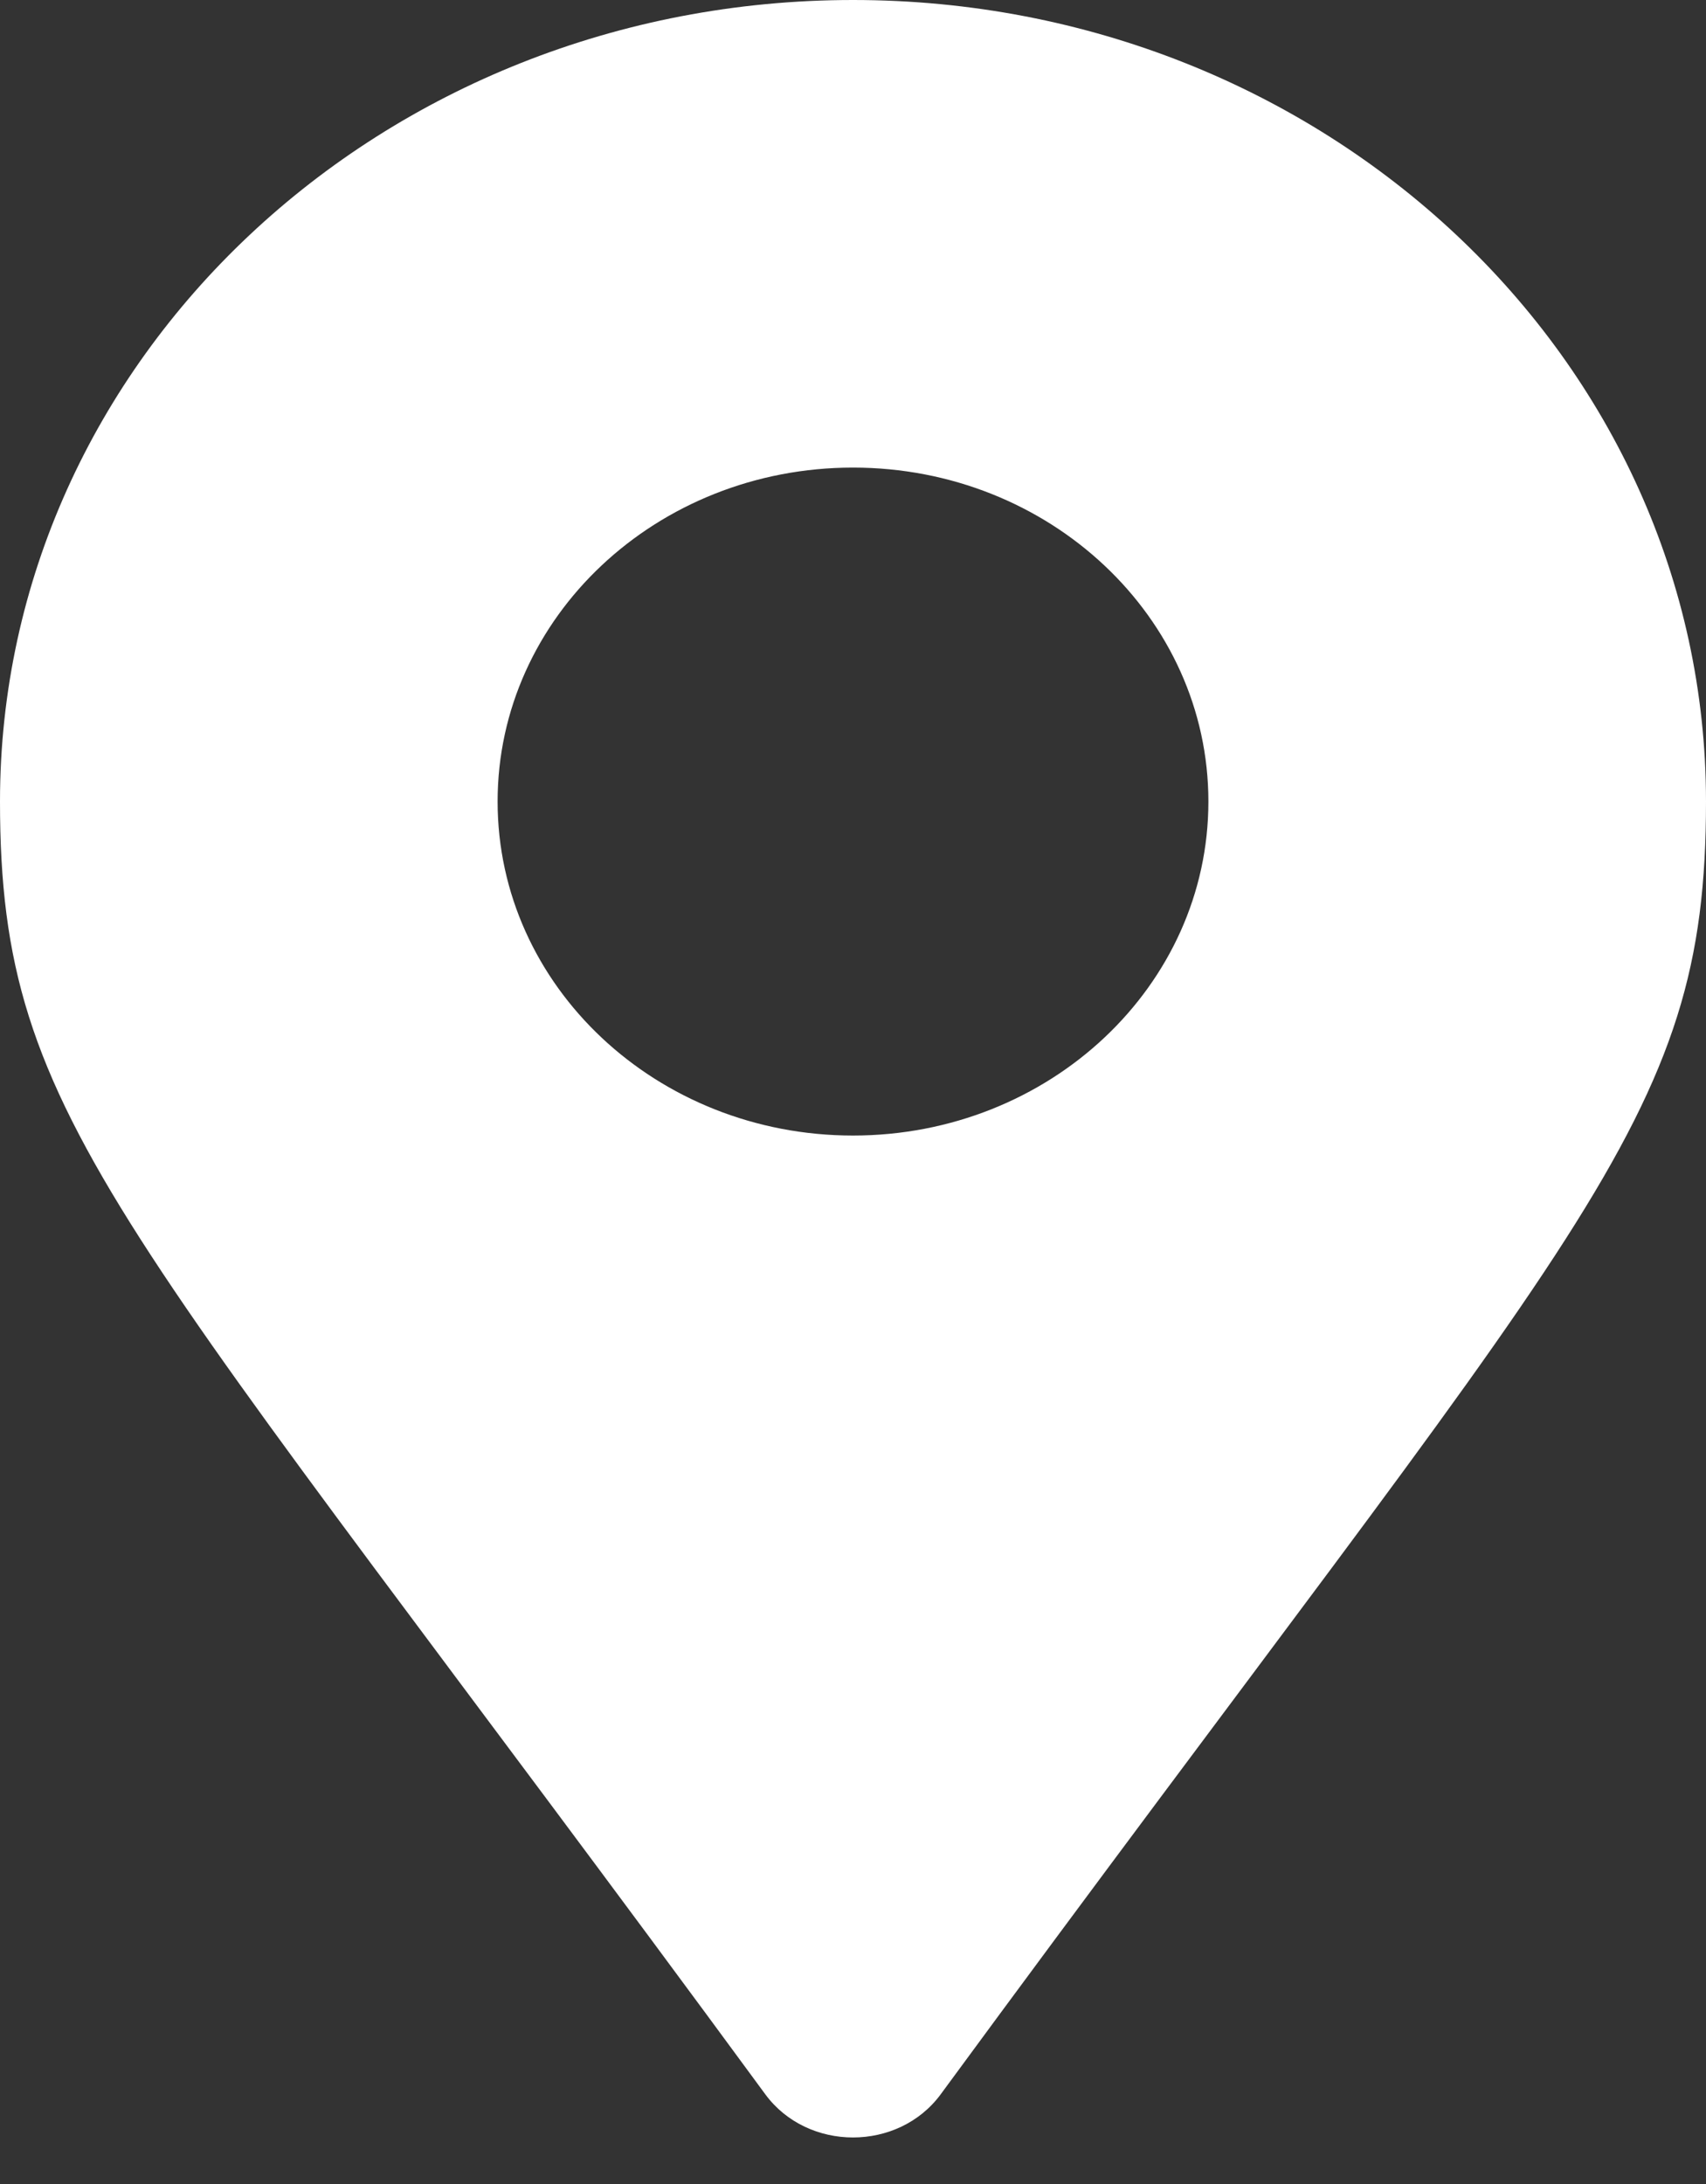 <svg width="25" height="32" viewBox="0 0 25 32" fill="none" xmlns="http://www.w3.org/2000/svg">
<rect x="0" y="0" width="25" height="32" fill="#333333" stroke="none"/>
<path d="M11.215 30.686C1.756 17.802 0 16.48 0 11.744C0 5.258 5.596 0 12.5 0C19.404 0 25 5.258 25 11.744C25 16.48 23.244 17.802 13.785 30.686C13.164 31.529 11.836 31.529 11.215 30.686ZM12.5 16.638C15.377 16.638 17.708 14.447 17.708 11.744C17.708 9.042 15.377 6.851 12.5 6.851C9.623 6.851 7.292 9.042 7.292 11.744C7.292 14.447 9.623 16.638 12.5 16.638Z" fill="white"/>
</svg>
